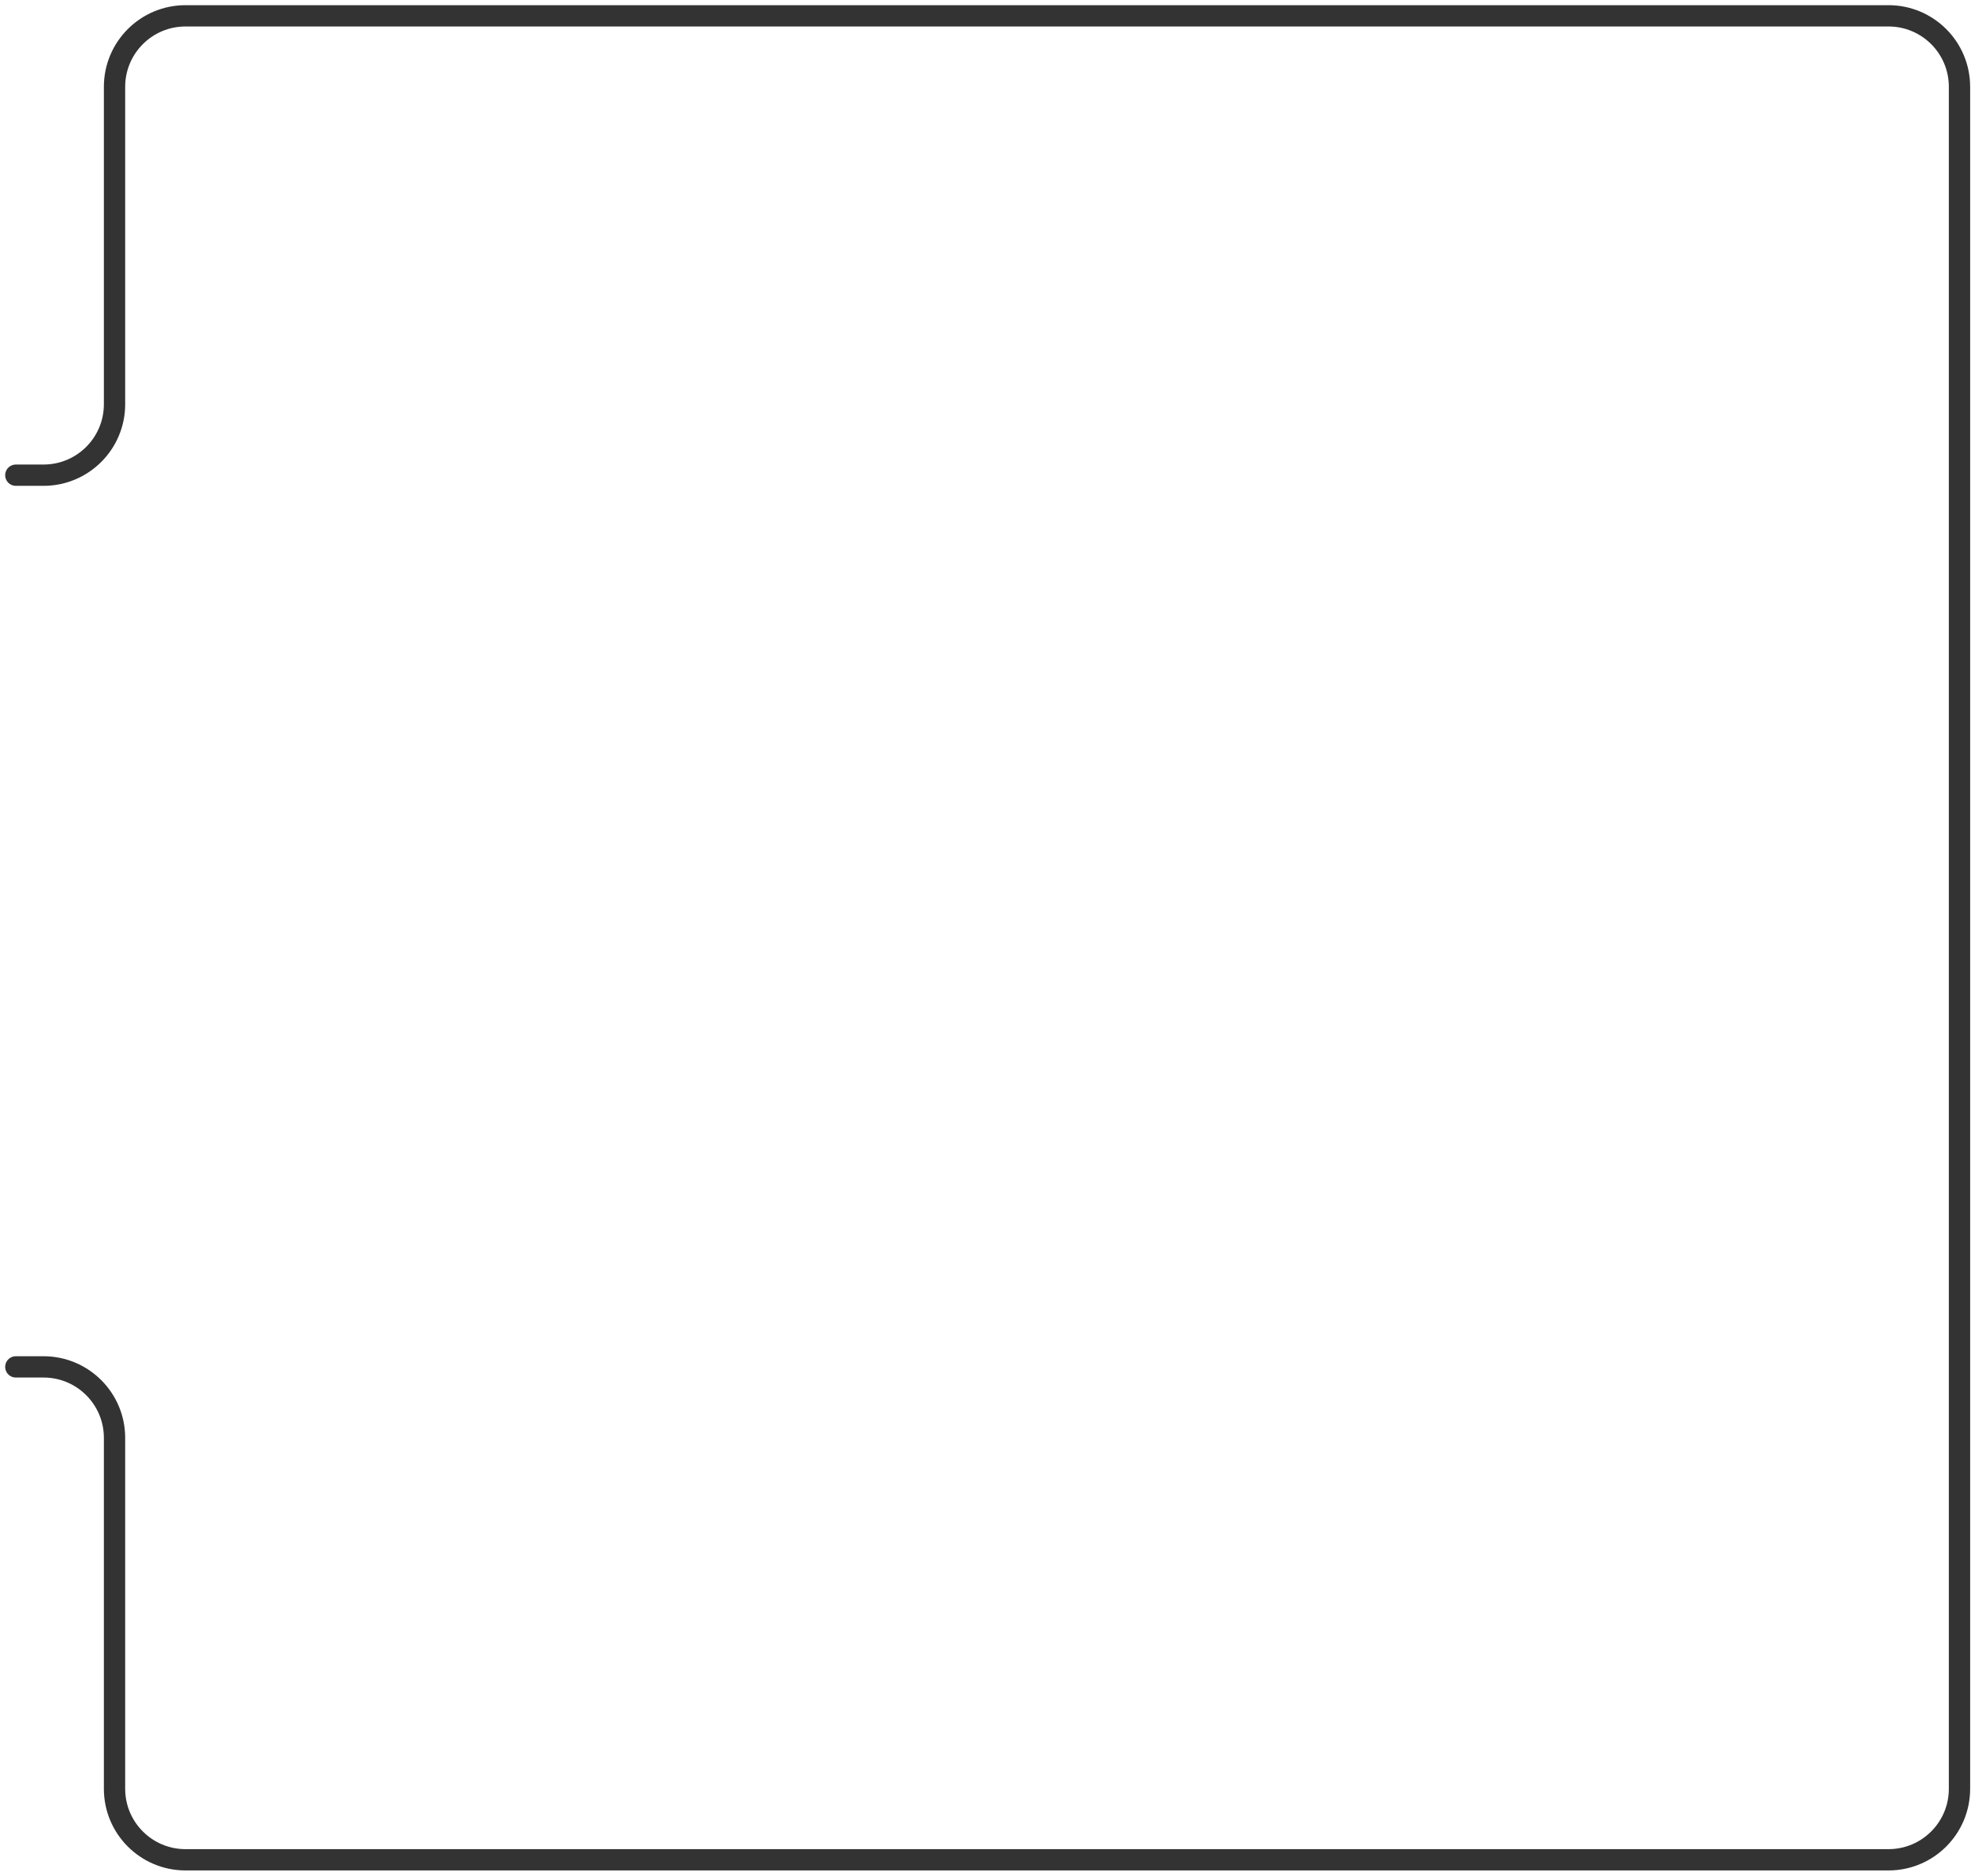 <svg width="249" height="237" viewBox="0 0 249 237" fill="none" xmlns="http://www.w3.org/2000/svg">
<path d="M2 60.044L5.5 60.044C10.454 60.044 14.469 56.029 14.469 51.075L14.469 10.969C14.469 6.015 18.484 2 23.438 2L238.578 2C243.531 2 247.546 6.015 247.546 10.969L247.546 226.031C247.546 230.985 243.531 235 238.578 235L23.438 235C18.484 235 14.469 230.985 14.469 226.031L14.469 181.686C14.469 176.733 10.454 172.717 5.5 172.717L2 172.717" stroke="#333333" stroke-width="2.691" stroke-linecap="round"/>
</svg>
